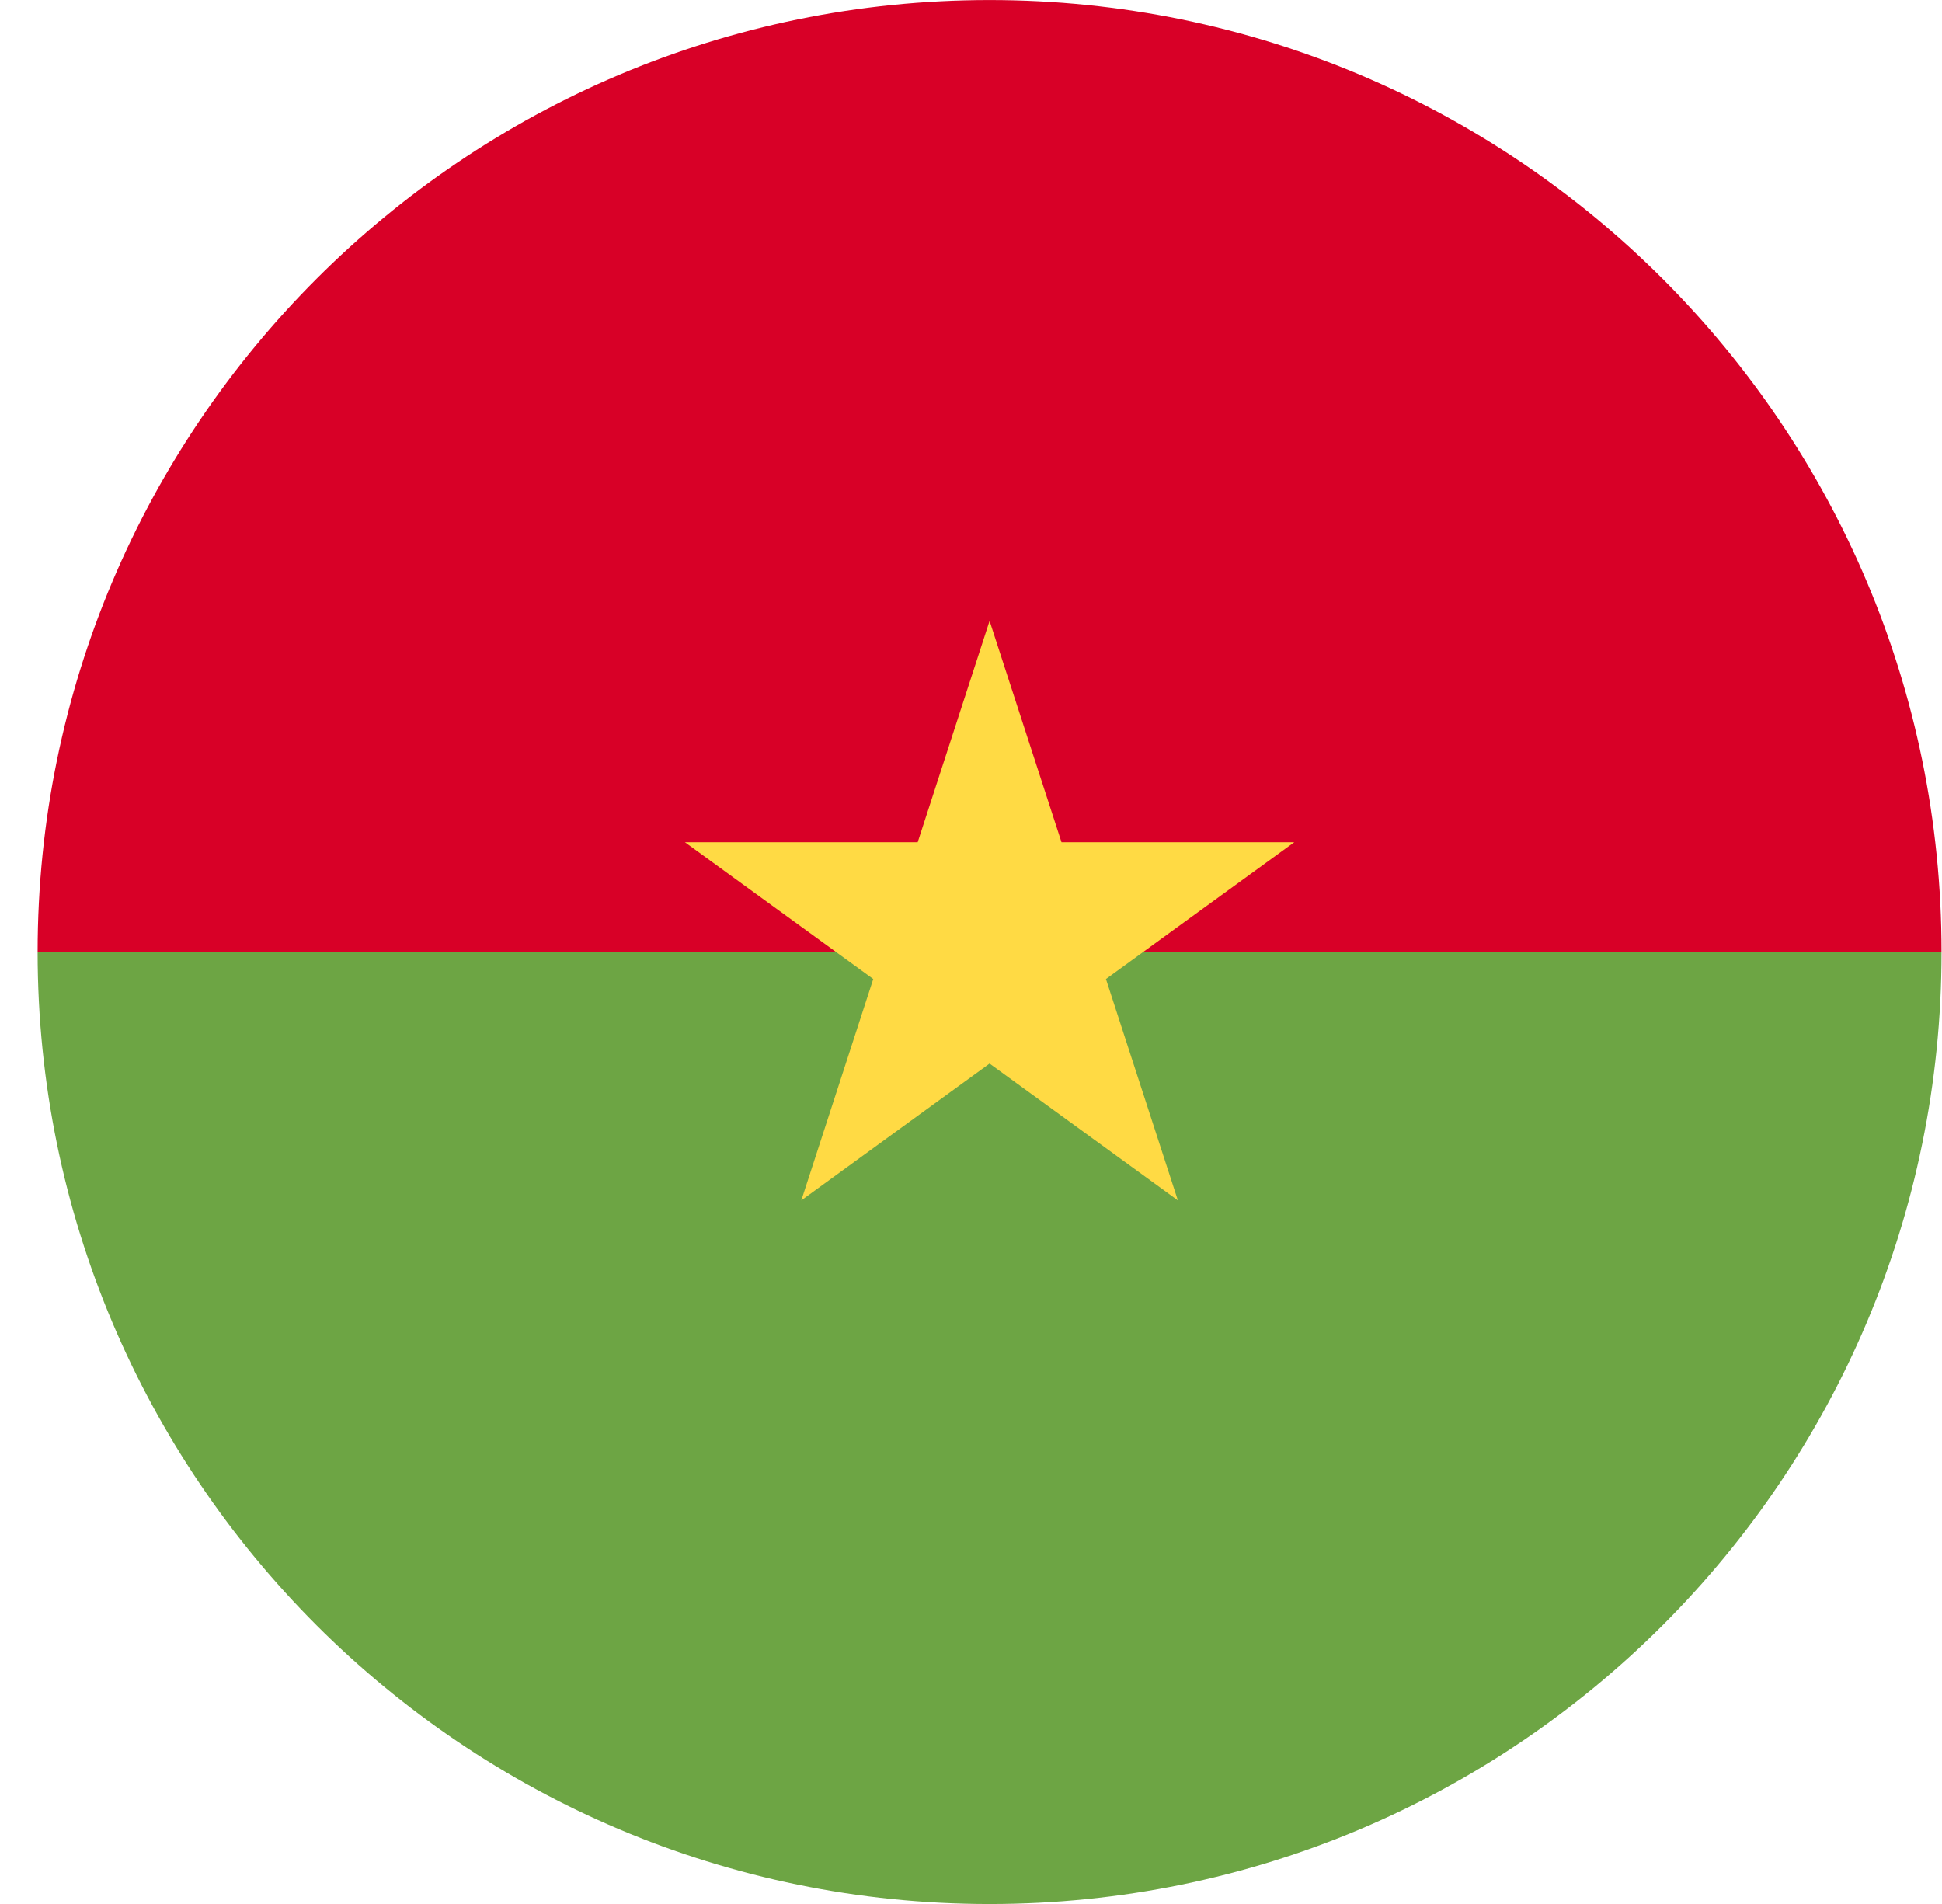 <svg width="51" height="50" viewBox="0 0 51 50" fill="none" xmlns="http://www.w3.org/2000/svg">
<g id="icon=burkina faso" clip-path="url(#clip0_105_1123)">
<path id="Vector" d="M0.988 25.001C0.988 11.194 12.181 0.001 25.988 0.001C39.795 0.001 50.988 11.194 50.988 25.001C49.901 25.001 25.988 28.262 25.988 28.262L0.988 25.001Z" fill="#D80027"/>
<path id="Vector_2" d="M50.988 25.001C50.988 38.808 39.795 50.001 25.988 50.001C12.181 50.001 0.988 38.808 0.988 25.001" fill="#6DA544"/>
<path id="Vector_3" d="M25.988 16.305L27.877 22.118H33.989L29.044 25.71L30.933 31.523L25.988 27.93L21.044 31.523L22.933 25.71L17.988 22.118H24.1L25.988 16.305Z" fill="#FFDA44"/>
</g>
<defs>
<clipPath id="clip0_105_1123">
<rect width="50" height="50" fill="white" transform="translate(0.988 0.001)"/>
</clipPath>
</defs>
</svg>
